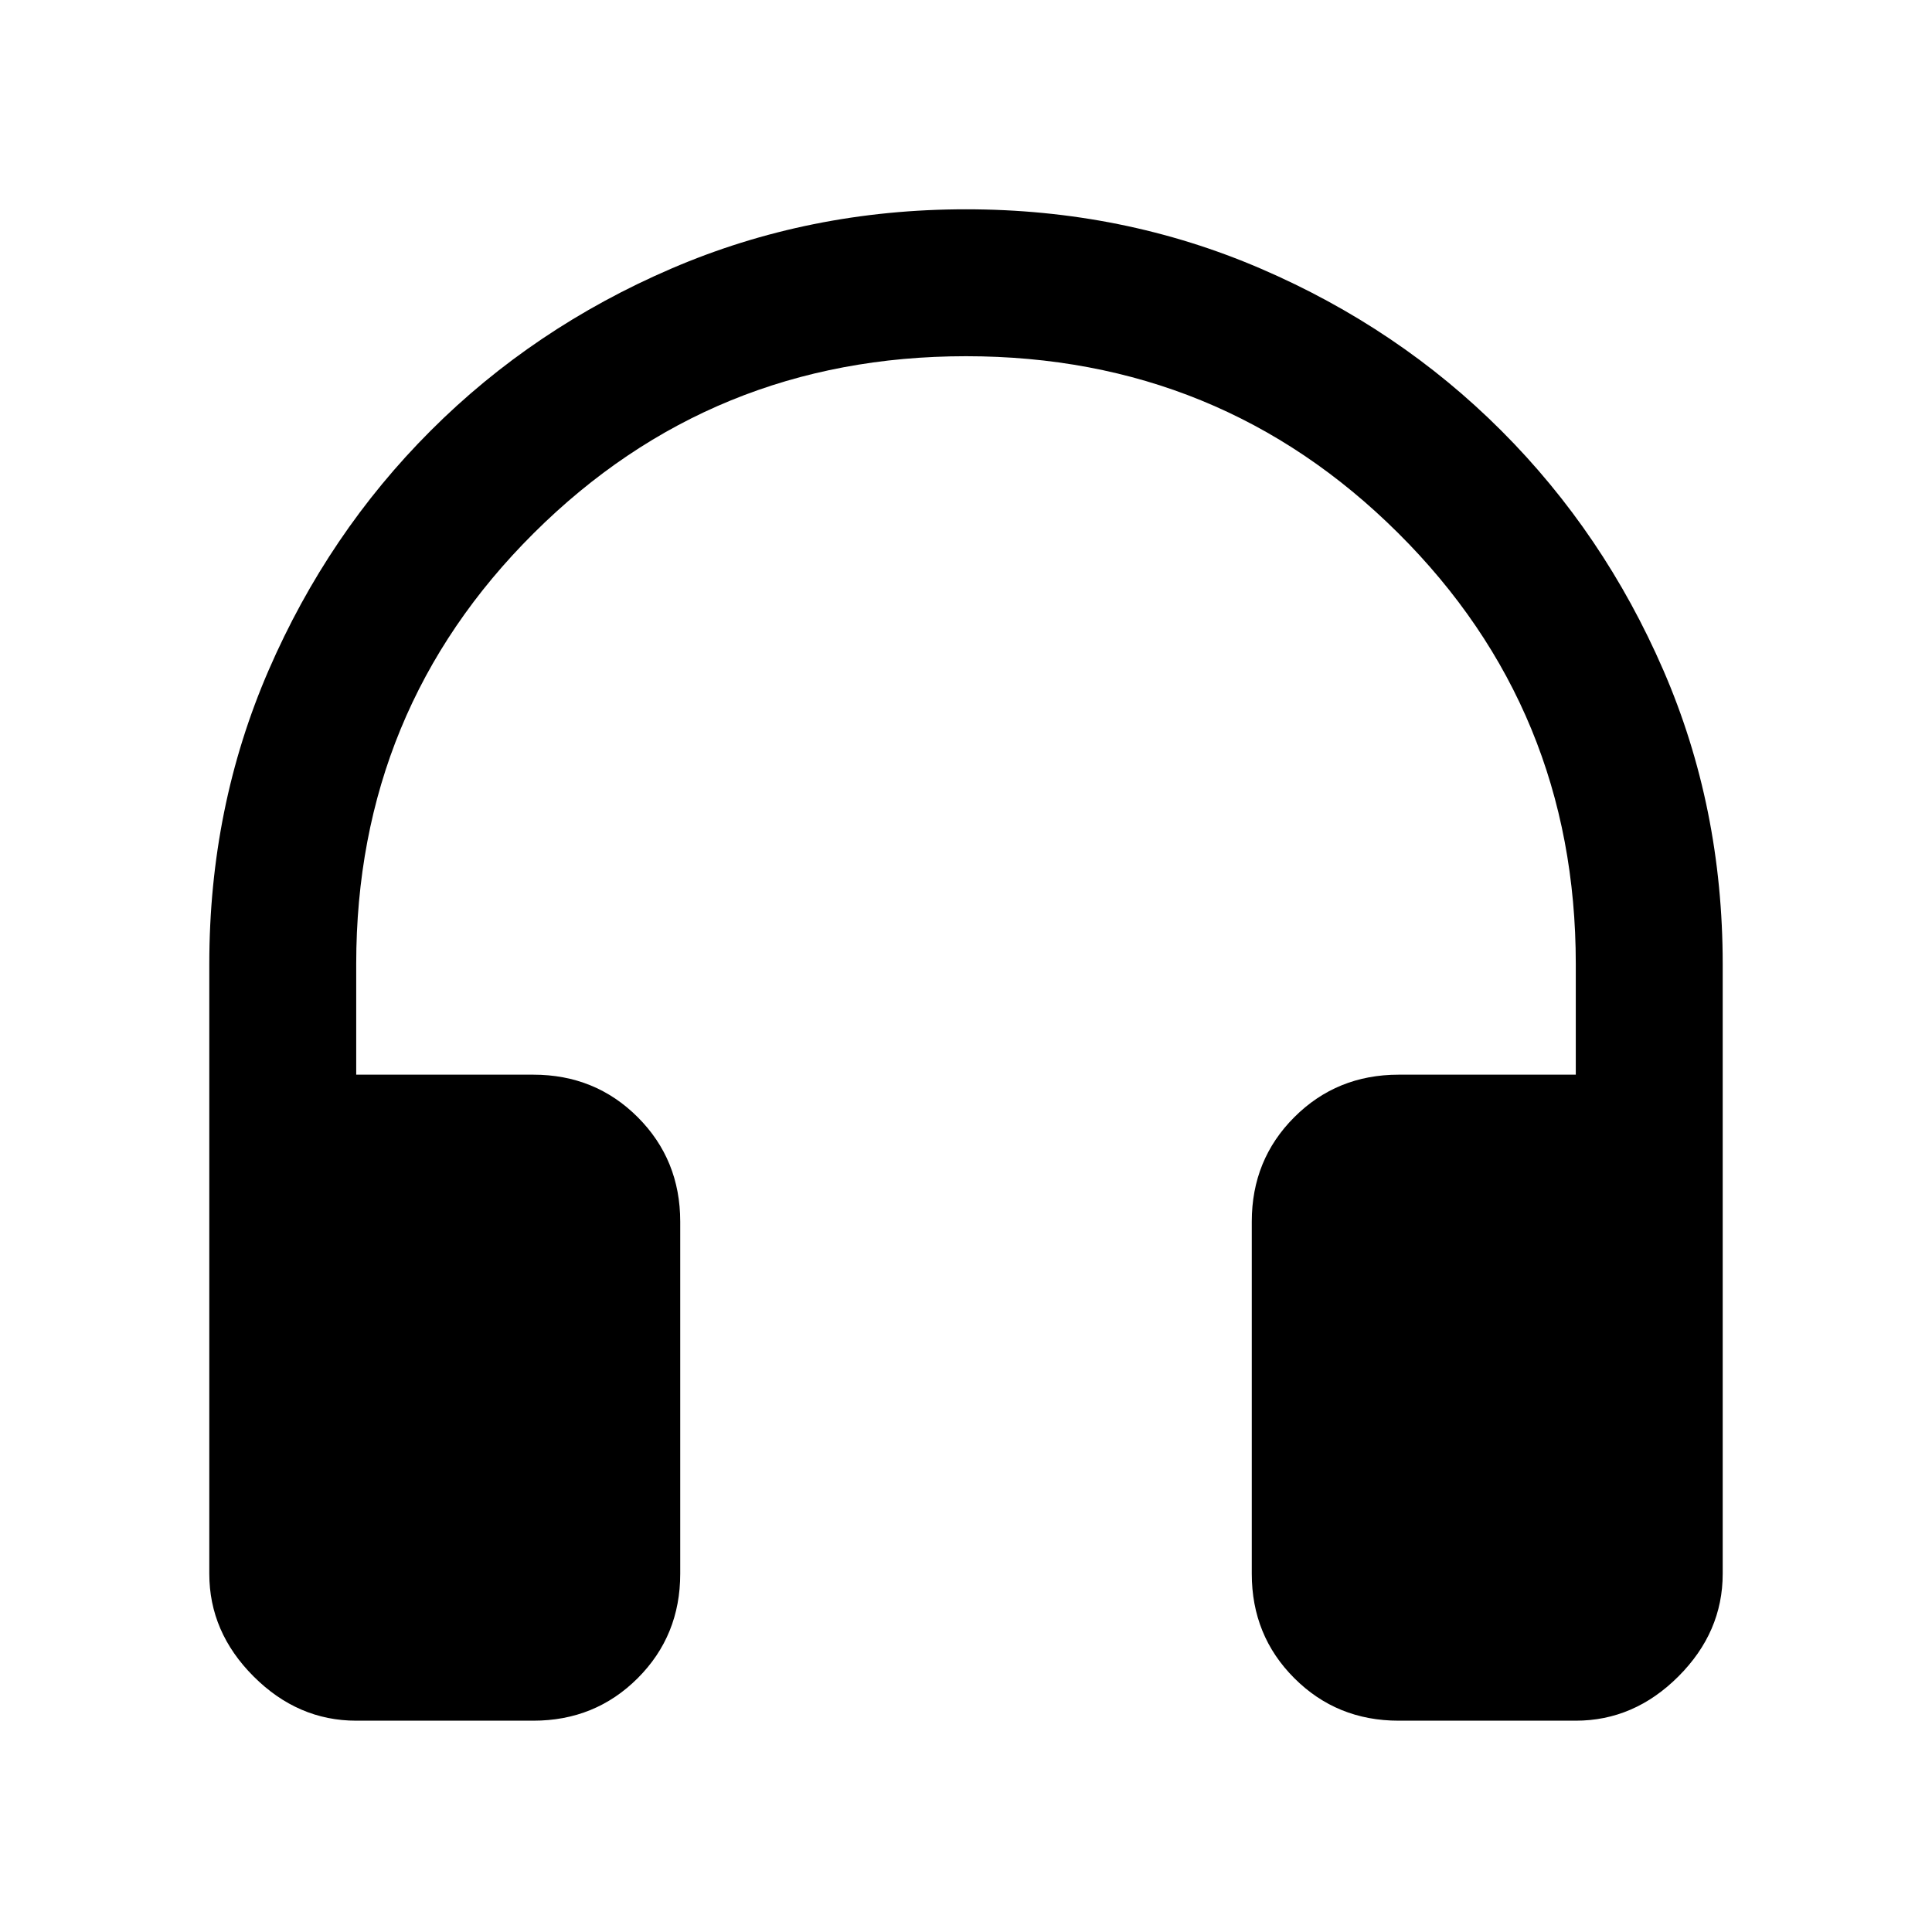 <svg xmlns="http://www.w3.org/2000/svg" height="48" viewBox="0 -960 960 960" width="48"><path d="M265-105h-88q-29 0-51-22t-22-51v-303q0-78 29.5-146T214-746q51-51 119.5-80.5T480-856q78 0 146.5 29.5T746-746q51 51 80.5 119T856-481v303q0 29-22 51t-51 22h-88q-30.75 0-51.87-21.13Q622-147.25 622-178v-175q0-30.75 21.13-51.88Q664.25-426 695-426h88v-55q0-126.36-88.32-214.18Q606.36-783 480-783q-126.36 0-214.68 87.82Q177-607.36 177-481v55h88q30.75 0 51.88 21.12Q338-383.75 338-353v175q0 30.75-21.12 51.87Q295.75-105 265-105Z"/></svg>